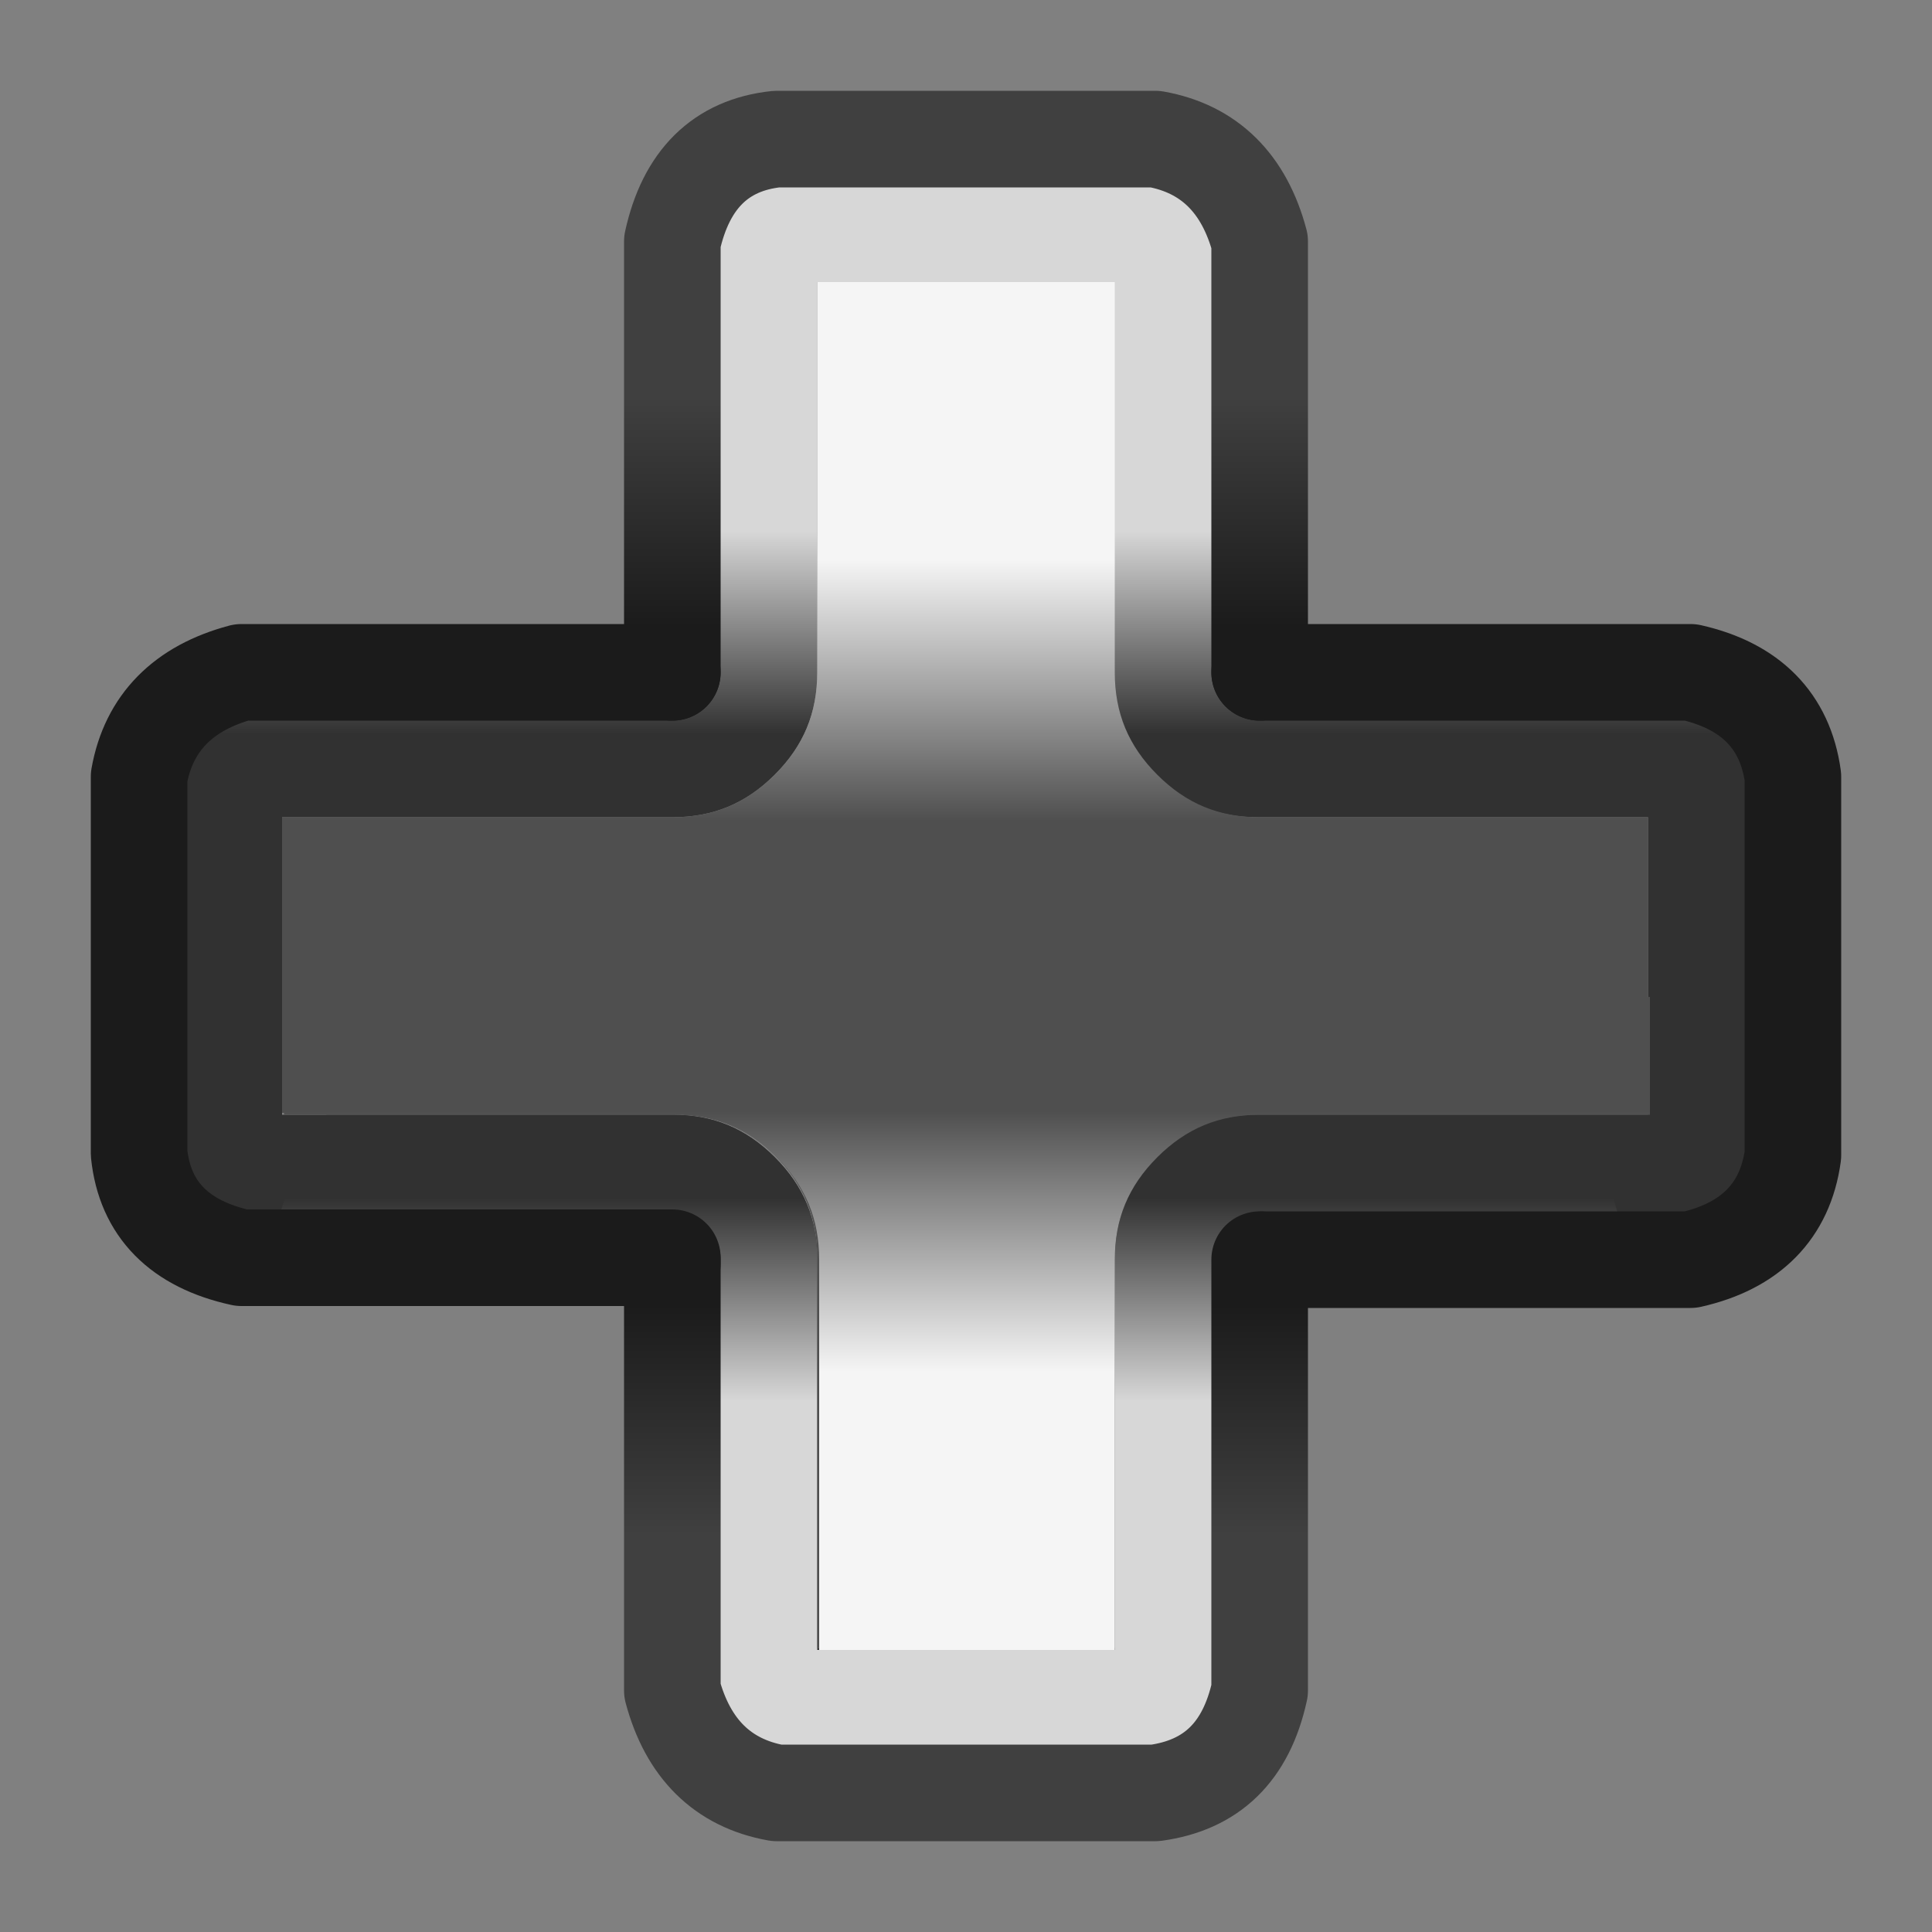 <?xml version="1.0" encoding="utf-8"?>
<!-- Generator: Adobe Illustrator 24.1.2, SVG Export Plug-In . SVG Version: 6.00 Build 0)  -->
<svg version="1.1" id="Layer_1" xmlns="http://www.w3.org/2000/svg" xmlns:xlink="http://www.w3.org/1999/xlink" x="0px" y="0px"
	 viewBox="0 0 100 100" style="enable-background:new 0 0 100 100;" xml:space="preserve">
<rect x="0" y="0" width="100" height="100" fill="#808080" stroke="none"/>
<style type="text/css">
	.st0{fill:url(#SVGID_1_);}
	.st1{fill:url(#SVGID_2_);}
	.st2{fill:url(#SVGID_3_);}
	.st3{fill:url(#SVGID_4_);}
	.st4{fill:none;stroke:#1B1B1B;stroke-width:5;stroke-linecap:round;stroke-linejoin:round;}
	.st5{fill:none;stroke:url(#Layer1_0_3_STROKES_2_);stroke-width:5;stroke-linecap:round;stroke-linejoin:round;}
	.st6{fill:none;stroke:url(#Layer1_0_3_STROKES_3_);stroke-width:5;stroke-linecap:round;stroke-linejoin:round;}
</style>
<g transform="matrix( 1, 0, 0, 1, 0,0) ">
	<g>
		<g id="Layer1_0_FILL">
			
				<linearGradient id="SVGID_1_" gradientUnits="userSpaceOnUse" x1="50" y1="72.5" x2="50" y2="62" gradientTransform="matrix(-1 0 0 -1 100 100)">
				<stop  offset="0" style="stop-color:#D7D7D7"/>
				<stop  offset="1" style="stop-color:#313131"/>
			</linearGradient>
			<path class="st0" d="M7.2,59.8c0.5,2.8,2.2,4.6,5.3,5.4h22.4v22.3c0.7,3.1,2.5,4.9,5.4,5.3h19.6c2.9-0.4,4.7-2.2,5.4-5.3V65.2
				h22.3c3.1-0.7,4.9-2.5,5.3-5.4V40.2c-0.4-2.9-2.2-4.7-5.3-5.4H65.2V12.5c-0.7-3.2-2.5-5-5.4-5.3H40.2c-2.8,0.5-4.6,2.2-5.4,5.3
				v22.4H12.5c-3.2,0.7-5,2.5-5.3,5.4V59.8 M14.6,57.7V42.3h20.2c2.1,0,3.8-0.7,5.3-2.2s2.2-3.2,2.2-5.3V14.6h15.3v20.2
				c0,2.1,0.7,3.8,2.2,5.3c1.5,1.5,3.2,2.2,5.3,2.2h20.2v15.3H65.2c-2.1,0-3.8,0.7-5.3,2.2c-1.5,1.5-2.2,3.2-2.2,5.3v20.2H42.3V65.2
				c0-2.1-0.7-3.8-2.2-5.3c-1.5-1.5-3.2-2.2-5.3-2.2H14.6z"/>
			<linearGradient id="SVGID_2_" gradientUnits="userSpaceOnUse" x1="49.297" y1="72.5" x2="49.297" y2="62">
				<stop  offset="0" style="stop-color:#D7D7D7"/>
				<stop  offset="1" style="stop-color:#313131"/>
			</linearGradient>
			<path class="st1" d="M82.7,57.7H65.2c-2.1,0-3.8,0.7-5.3,2.2c-1.5,1.5-2.2,3.2-2.2,5.3v20.2H42.3V65.2c0-2.1-0.7-3.8-2.2-5.3
				c-1.5-1.5-3.2-2.2-5.3-2.2H16.9c-0.6,1.4-1.5,2.6-2,4c-0.5,1.1-0.7,2.3-0.8,3.5h20.7v22.3c0.7,3.2,2.5,5,5.4,5.3h19.6
				c2.8-0.5,4.6-2.3,5.4-5.3V65.2h19.3C83.6,62.7,83,60.2,82.7,57.7z"/>
			
				<linearGradient id="SVGID_3_" gradientUnits="userSpaceOnUse" x1="50" y1="59.513" x2="50" y2="72.987" gradientTransform="matrix(1 0 0 -1 0 102)">
				<stop  offset="0" style="stop-color:#4F4F4F"/>
				<stop  offset="1" style="stop-color:#F5F5F5"/>
			</linearGradient>
			<path class="st2" d="M85.3,57.7V42.3H65.2c-2.1,0-3.8-0.7-5.3-2.2c-1.5-1.5-2.2-3.2-2.2-5.3V14.6H42.3v20.2
				c0,2.1-0.7,3.8-2.2,5.3c-1.5,1.5-3.2,2.2-5.3,2.2H14.6v15.3h20.2c2.1,0,3.8,0.7,5.3,2.2c1.5,1.5,2.2,3.2,2.2,5.3v20.2h15.3V65.2
				c0-2.1,0.7-3.8,2.2-5.3s3.2-2.2,5.3-2.2H85.3z"/>
			
				<linearGradient id="SVGID_4_" gradientUnits="userSpaceOnUse" x1="50" y1="59.513" x2="50" y2="72.987" gradientTransform="matrix(-1 0 0 1 100 -2)">
				<stop  offset="0" style="stop-color:#4F4F4F"/>
				<stop  offset="1" style="stop-color:#F5F5F5"/>
			</linearGradient>
			<path class="st3" d="M71.5,51.7c-6.8-0.2-13.7,0.1-20.5,0.2c-7.3,0.1-14.6-0.1-21.9-0.2c-4.8,0-9.6,0.5-14.4,0.8v5.2h20.2
				c2.1,0,3.8,0.7,5.3,2.2c1.5,1.5,2.2,3.2,2.2,5.3v20.2h15.3V65.2c0-2.1,0.7-3.8,2.2-5.3c1.5-1.5,3.2-2.2,5.3-2.2h20.2v-6.1
				C80.8,52,76.2,51.8,71.5,51.7z"/>
		</g>
	</g>
	<g>
		<path id="Layer1_0_1_STROKES" class="st4" d="M65.2,34.8h22.3c3.1,0.7,4.9,2.5,5.3,5.4v19.6c-0.4,2.9-2.2,4.7-5.3,5.4
			c0,0-19.5,0-22.1,0"/>
		<path class="st4" d="M34.8,65.4c0-0.2,0-0.3,0-0.3H12.5c-3.2-0.7-5-2.5-5.3-5.4V40.2c0.5-2.8,2.3-4.6,5.3-5.4h22.3"/>
	</g>
	<g>
		
			<linearGradient id="Layer1_0_3_STROKES_2_" gradientUnits="userSpaceOnUse" x1="50" y1="139.488" x2="50" y2="127.513" gradientTransform="matrix(-1 0 0 1 100 -60)">
			<stop  offset="0" style="stop-color:#404040"/>
			<stop  offset="1" style="stop-color:#1B1B1B"/>
		</linearGradient>
		<path id="Layer1_0_3_STROKES_1_" class="st5" d="M65.2,65.2v22.3c-0.7,3.2-2.5,4.9-5.4,5.3H40.2c-2.8-0.5-4.6-2.3-5.4-5.3V65.2"/>
	</g>
	<g>
		
			<linearGradient id="Layer1_0_3_STROKES_3_" gradientUnits="userSpaceOnUse" x1="50" y1="81.487" x2="50" y2="69.513" gradientTransform="matrix(1 0 0 -1 0 102)">
			<stop  offset="0" style="stop-color:#404040"/>
			<stop  offset="1" style="stop-color:#1B1B1B"/>
		</linearGradient>
		<path id="Layer1_0_3_STROKES" class="st6" d="M34.8,34.8V12.5c0.7-3.2,2.5-5,5.4-5.3h19.6c2.8,0.5,4.6,2.3,5.4,5.3v22.3"/>
	</g>
</g>
</svg>
